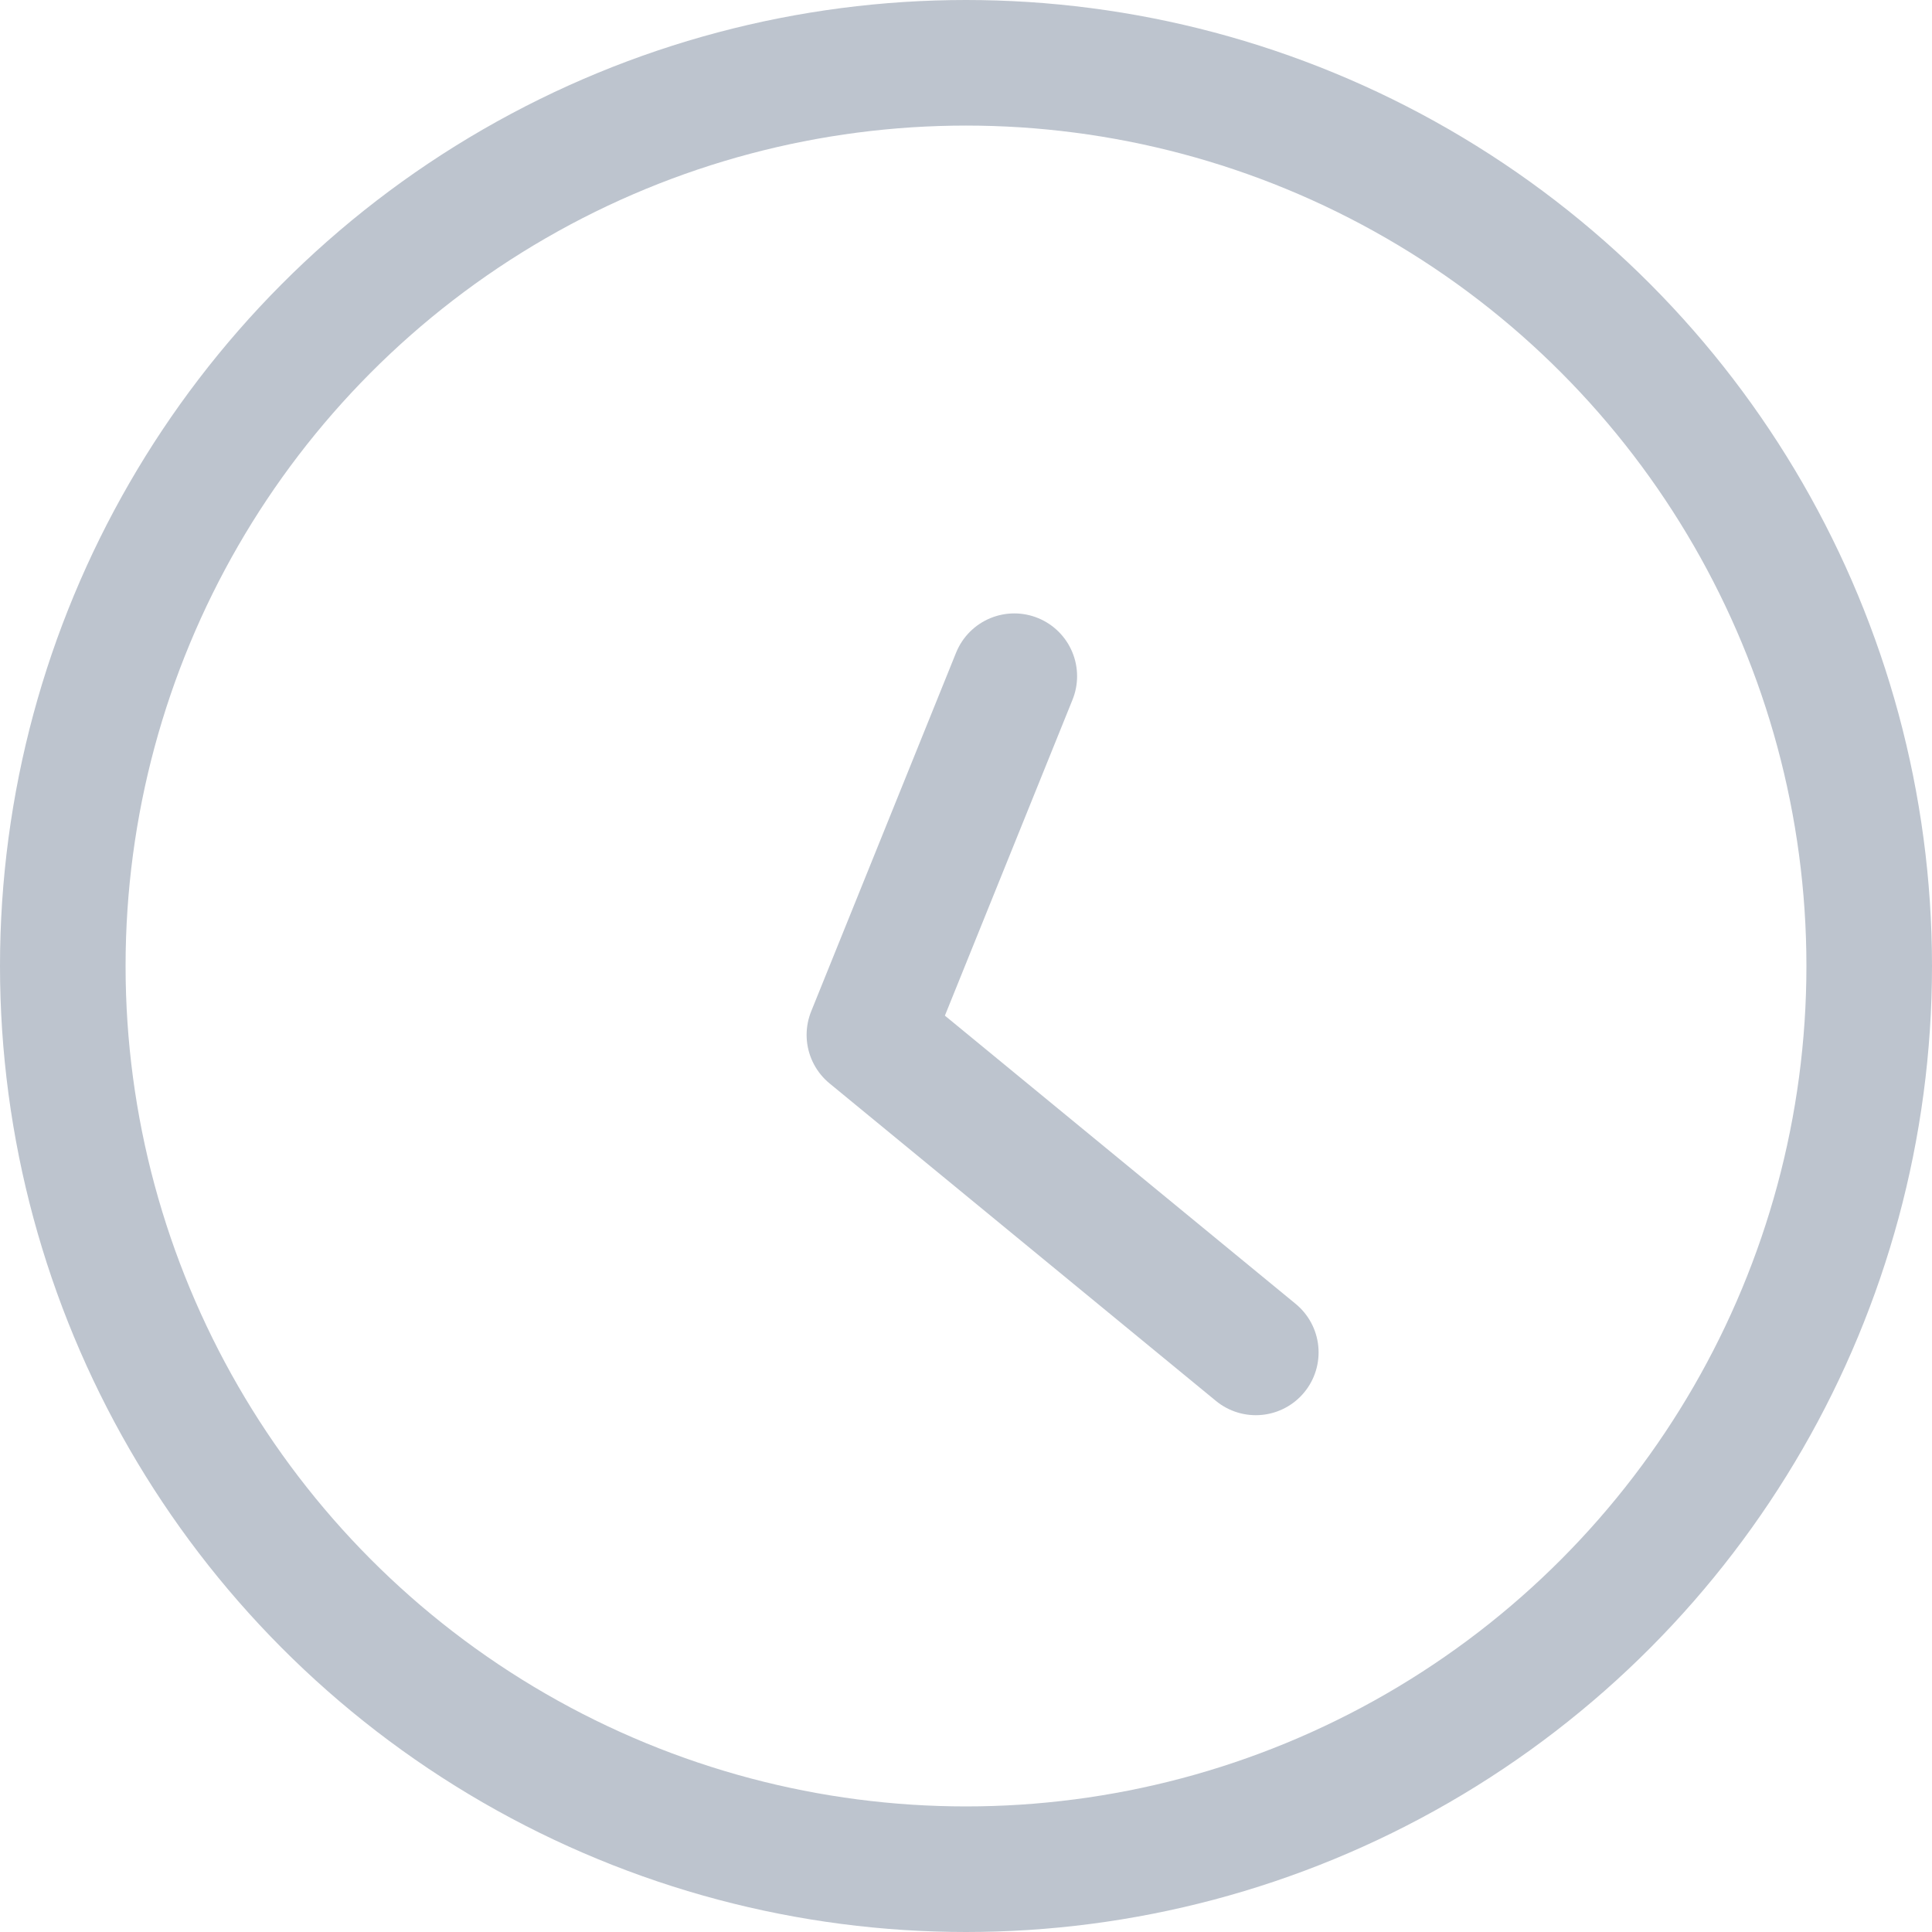 <svg width="20" height="20" viewBox="0 0 20 20" fill="none" xmlns="http://www.w3.org/2000/svg">
<circle cx="10" cy="10" r="9.35" stroke="#BDC4CE" stroke-width="1.3"/>
<path d="M10.5 7L9 10.713L13 14" stroke="#BDC4CE" stroke-width="1.3" stroke-linecap="round" stroke-linejoin="round"/>
</svg>
